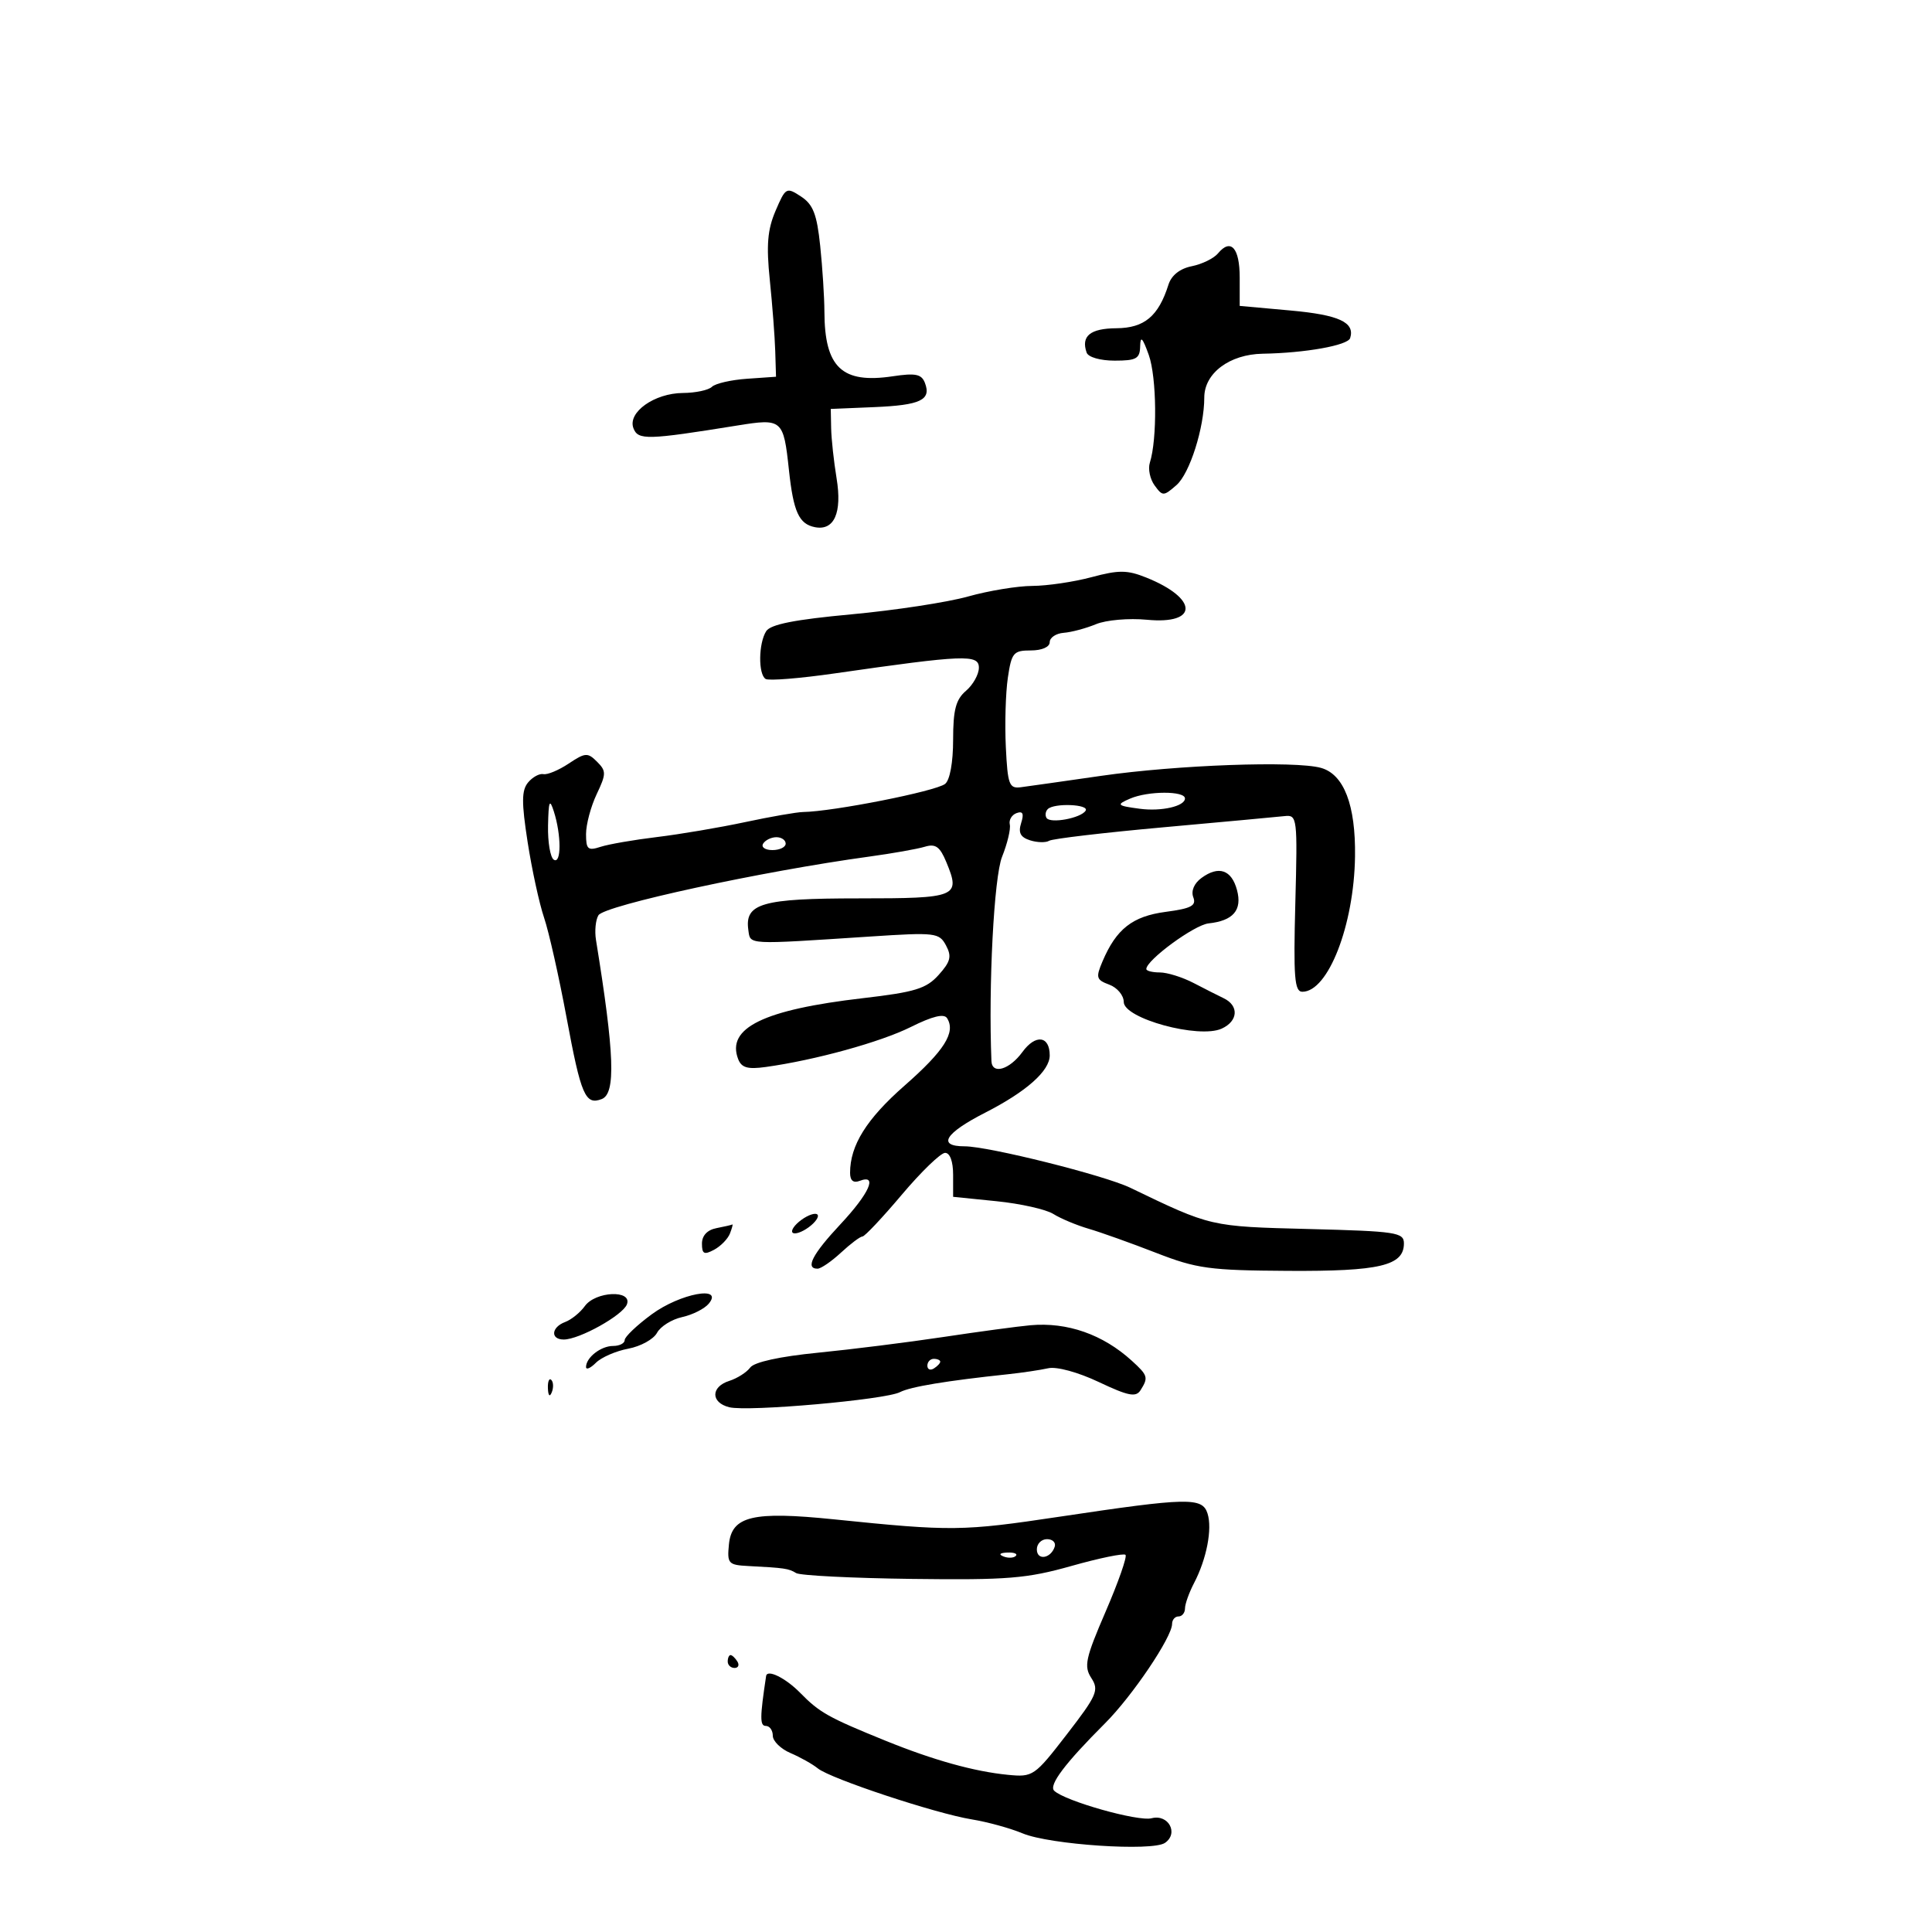<svg xmlns="http://www.w3.org/2000/svg" width="300" height="300" viewBox="0 0 300 300" version="1.1">
	<path d="M 120.427 32.739 C 119.175 35.663, 118.977 38.058, 119.537 43.500 C 119.933 47.350, 120.311 52.300, 120.378 54.500 L 120.500 58.500 116 58.813 C 113.525 58.985, 111.073 59.548, 110.550 60.063 C 110.028 60.578, 108.003 61.010, 106.050 61.022 C 101.609 61.050, 97.416 64.036, 98.361 66.498 C 99.078 68.367, 100.491 68.330, 114.475 66.075 C 121.479 64.945, 121.661 65.102, 122.506 72.991 C 123.201 79.481, 124.062 81.372, 126.541 81.859 C 129.534 82.447, 130.785 79.624, 129.904 74.271 C 129.473 71.647, 129.093 68.150, 129.060 66.500 L 129.001 63.500 135.732 63.218 C 142.950 62.915, 144.640 62.109, 143.621 59.455 C 143.097 58.089, 142.166 57.898, 138.625 58.429 C 130.735 59.612, 128.043 57.067, 128.014 48.397 C 128.006 46.140, 127.712 41.538, 127.360 38.170 C 126.846 33.257, 126.257 31.743, 124.378 30.512 C 122.111 29.027, 121.985 29.097, 120.427 32.739 M 189.128 39.346 C 188.483 40.123, 186.651 41.020, 185.058 41.338 C 183.212 41.708, 181.898 42.749, 181.436 44.209 C 179.885 49.107, 177.700 50.936, 173.357 50.969 C 169.286 50.999, 167.836 52.185, 168.731 54.750 C 168.979 55.463, 170.849 56, 173.083 56 C 176.465 56, 177.006 55.693, 177.044 53.750 C 177.077 52.073, 177.417 52.421, 178.381 55.119 C 179.620 58.587, 179.715 68.171, 178.547 71.851 C 178.241 72.816, 178.575 74.404, 179.289 75.380 C 180.530 77.078, 180.678 77.075, 182.680 75.328 C 184.739 73.531, 187 66.413, 187 61.731 C 187 57.954, 190.918 55.012, 196.064 54.926 C 202.673 54.815, 209.295 53.633, 209.652 52.500 C 210.423 50.056, 207.927 48.898, 200.421 48.218 L 192.500 47.500 192.500 43.095 C 192.500 38.486, 191.117 36.949, 189.128 39.346 M 169.500 89.621 C 166.750 90.358, 162.609 90.970, 160.299 90.981 C 157.988 90.991, 153.488 91.733, 150.299 92.629 C 147.109 93.525, 138.967 94.769, 132.204 95.394 C 123.373 96.211, 119.643 96.950, 118.969 98.016 C 117.775 99.905, 117.722 104.710, 118.889 105.431 C 119.378 105.733, 124.215 105.342, 129.639 104.562 C 149.743 101.670, 152 101.581, 152 103.680 C 152 104.711, 151.100 106.326, 150 107.268 C 148.420 108.620, 148 110.218, 148 114.868 C 148 118.392, 147.498 121.146, 146.750 121.728 C 145.279 122.873, 129.401 126.014, 124.704 126.089 C 123.717 126.105, 119.667 126.810, 115.704 127.656 C 111.742 128.502, 105.575 129.547, 102 129.978 C 98.425 130.409, 94.487 131.092, 93.250 131.497 C 91.288 132.139, 91 131.885, 91 129.518 C 91 128.024, 91.741 125.241, 92.646 123.333 C 94.149 120.166, 94.155 119.726, 92.706 118.278 C 91.258 116.829, 90.876 116.854, 88.310 118.565 C 86.764 119.595, 84.998 120.334, 84.383 120.206 C 83.769 120.078, 82.696 120.661, 81.999 121.502 C 80.985 122.723, 80.972 124.584, 81.931 130.765 C 82.591 135.019, 83.740 140.300, 84.485 142.500 C 85.229 144.700, 86.799 151.675, 87.974 158 C 90.221 170.094, 90.888 171.641, 93.433 170.664 C 95.643 169.816, 95.423 163.693, 92.544 145.953 C 92.317 144.552, 92.489 142.827, 92.926 142.120 C 93.875 140.584, 118.358 135.282, 135 133.008 C 138.575 132.519, 142.444 131.833, 143.597 131.483 C 145.270 130.976, 145.948 131.459, 146.947 133.873 C 149.187 139.280, 148.655 139.500, 133.322 139.500 C 118.314 139.500, 115.611 140.276, 116.202 144.412 C 116.533 146.734, 115.749 146.692, 135.142 145.423 C 145.258 144.761, 145.838 144.830, 146.895 146.804 C 147.809 148.511, 147.606 149.326, 145.753 151.386 C 143.832 153.522, 142.101 154.053, 134 154.995 C 118.566 156.788, 112.765 159.619, 114.619 164.451 C 115.135 165.795, 116.093 166.071, 118.892 165.683 C 126.563 164.620, 136.712 161.822, 141.442 159.466 C 144.822 157.782, 146.601 157.355, 147.070 158.113 C 148.431 160.315, 146.641 163.146, 140.457 168.575 C 134.553 173.759, 132 177.847, 132 182.118 C 132 183.324, 132.505 183.743, 133.500 183.362 C 136.343 182.271, 134.997 185.296, 130.500 190.103 C 126.139 194.766, 124.988 197, 126.948 197 C 127.470 197, 129.111 195.875, 130.595 194.500 C 132.078 193.125, 133.576 192, 133.924 192 C 134.272 192, 137.019 189.083, 140.028 185.517 C 143.038 181.951, 146.063 179.026, 146.750 179.017 C 147.510 179.007, 148 180.342, 148 182.420 L 148 185.841 154.750 186.525 C 158.463 186.901, 162.429 187.792, 163.565 188.506 C 164.701 189.220, 167.176 190.255, 169.065 190.807 C 170.954 191.359, 175.650 193.036, 179.500 194.534 C 185.830 196.998, 187.793 197.266, 200 197.339 C 214.246 197.425, 218 196.535, 218 193.074 C 218 191.367, 216.816 191.188, 203.250 190.841 C 187.873 190.448, 188.099 190.500, 175.500 184.431 C 171.491 182.500, 153.501 178, 149.788 178 C 145.477 178, 146.715 175.973, 152.982 172.773 C 159.375 169.508, 163 166.292, 163 163.885 C 163 160.830, 160.803 160.551, 158.765 163.348 C 156.749 166.115, 154.037 166.905, 153.949 164.750 C 153.470 153.018, 154.346 136.175, 155.599 133.045 C 156.424 130.983, 156.964 128.723, 156.799 128.023 C 156.635 127.323, 157.110 126.528, 157.855 126.257 C 158.828 125.902, 159.028 126.337, 158.563 127.801 C 158.086 129.306, 158.448 130.007, 159.949 130.484 C 161.067 130.839, 162.401 130.870, 162.914 130.553 C 163.426 130.237, 171.417 129.295, 180.673 128.460 C 189.928 127.626, 198.400 126.843, 199.500 126.721 C 201.429 126.508, 201.487 126.987, 201.137 140.250 C 200.833 151.794, 201.009 154, 202.232 154 C 206.234 154, 210.253 143.673, 210.407 133 C 210.521 125.010, 208.690 120.240, 205.123 119.237 C 201.115 118.111, 182.740 118.775, 171 120.470 C 165.225 121.304, 159.600 122.102, 158.500 122.243 C 156.706 122.474, 156.468 121.832, 156.185 116 C 156.012 112.425, 156.152 107.588, 156.496 105.250 C 157.070 101.356, 157.369 101, 160.061 101 C 161.791 101, 163 100.470, 163 99.713 C 163 99.005, 163.979 98.352, 165.175 98.262 C 166.371 98.172, 168.626 97.569, 170.186 96.923 C 171.755 96.273, 175.291 95.966, 178.096 96.235 C 186.134 97.008, 186.074 92.932, 178 89.687 C 175.038 88.496, 173.732 88.486, 169.500 89.621 M 175.500 124 C 173.269 124.959, 173.414 125.112, 177 125.586 C 180.350 126.029, 184 125.192, 184 123.981 C 184 122.793, 178.279 122.806, 175.500 124 M 85.100 128.191 C 85.045 130.771, 85.450 133.160, 86 133.500 C 87.174 134.226, 87.174 129.667, 86 126 C 85.344 123.953, 85.181 124.350, 85.100 128.191 M 162.694 125.639 C 162.342 125.991, 162.256 126.606, 162.503 127.005 C 163.076 127.932, 167.853 127.047, 168.574 125.881 C 169.191 124.882, 163.678 124.656, 162.694 125.639 M 118.500 131 C 118.160 131.550, 118.809 132, 119.941 132 C 121.073 132, 122 131.550, 122 131 C 122 130.450, 121.352 130, 120.559 130 C 119.766 130, 118.840 130.450, 118.500 131 M 186.568 136.326 C 185.421 137.165, 184.919 138.347, 185.295 139.327 C 185.797 140.633, 184.979 141.067, 181.018 141.592 C 175.850 142.278, 173.343 144.241, 171.197 149.284 C 170.127 151.796, 170.231 152.150, 172.250 152.897 C 173.482 153.352, 174.492 154.562, 174.495 155.584 C 174.502 158.162, 186.167 161.337, 189.706 159.724 C 192.268 158.557, 192.418 156.152, 190 154.999 C 189.175 154.606, 187.081 153.545, 185.346 152.642 C 183.611 151.739, 181.248 151, 180.096 151 C 178.943 151, 178 150.761, 178 150.469 C 178 149.086, 185.448 143.622, 187.655 143.386 C 191.501 142.976, 192.914 141.323, 192.081 138.209 C 191.237 135.054, 189.241 134.372, 186.568 136.326 M 124.429 189.429 C 123.370 190.203, 122.760 191.094, 123.075 191.408 C 123.389 191.722, 124.512 191.346, 125.571 190.571 C 126.630 189.797, 127.240 188.906, 126.925 188.592 C 126.611 188.278, 125.488 188.654, 124.429 189.429 M 111.250 190.706 C 109.827 190.980, 109 191.861, 109 193.105 C 109 194.720, 109.336 194.891, 110.882 194.063 C 111.918 193.509, 113.029 192.368, 113.351 191.528 C 113.673 190.688, 113.839 190.061, 113.719 190.136 C 113.598 190.211, 112.487 190.467, 111.250 190.706 M 90.807 202.816 C 90.088 203.815, 88.713 204.925, 87.750 205.284 C 85.590 206.090, 85.442 208, 87.540 208 C 89.954 208, 96.690 204.251, 97.345 202.543 C 98.224 200.252, 92.479 200.492, 90.807 202.816 M 101.197 204.087 C 98.889 205.784, 97 207.584, 97 208.087 C 97 208.589, 96.190 209, 95.200 209 C 93.305 209, 91 210.796, 91 212.271 C 91 212.751, 91.689 212.453, 92.532 211.611 C 93.375 210.768, 95.637 209.784, 97.559 209.423 C 99.481 209.062, 101.488 207.956, 102.019 206.965 C 102.549 205.974, 104.306 204.872, 105.923 204.517 C 107.539 204.162, 109.398 203.225, 110.053 202.436 C 112.431 199.570, 105.609 200.842, 101.197 204.087 M 160 205.784 C 158.075 205.957, 152 206.776, 146.500 207.605 C 141 208.433, 132.225 209.533, 127 210.049 C 121.099 210.632, 117.120 211.503, 116.496 212.348 C 115.944 213.097, 114.482 214.030, 113.246 214.422 C 110.348 215.342, 110.350 217.802, 113.250 218.517 C 116.168 219.236, 137.450 217.354, 139.741 216.174 C 141.380 215.330, 146.932 214.409, 156.500 213.393 C 158.700 213.160, 161.519 212.741, 162.764 212.462 C 164.074 212.169, 167.389 213.071, 170.627 214.603 C 175.206 216.770, 176.385 217.001, 177.098 215.876 C 178.347 213.903, 178.251 213.578, 175.750 211.299 C 171.254 207.205, 165.727 205.269, 160 205.784 M 144 212.059 C 144 212.641, 144.450 212.840, 145 212.500 C 145.550 212.160, 146 211.684, 146 211.441 C 146 211.198, 145.550 211, 145 211 C 144.450 211, 144 211.477, 144 212.059 M 85.079 215.583 C 85.127 216.748, 85.364 216.985, 85.683 216.188 C 85.972 215.466, 85.936 214.603, 85.604 214.271 C 85.272 213.939, 85.036 214.529, 85.079 215.583 M 164.500 235.517 C 149.411 237.779, 147.795 237.798, 129.500 235.923 C 116.885 234.631, 113.620 235.410, 113.187 239.816 C 112.894 242.789, 113.093 243.011, 116.187 243.171 C 121.852 243.464, 122.470 243.555, 123.622 244.266 C 124.238 244.647, 132.337 245.054, 141.621 245.172 C 156.452 245.360, 159.456 245.115, 166.383 243.159 C 170.719 241.935, 174.492 241.159, 174.768 241.435 C 175.044 241.711, 173.661 245.664, 171.695 250.218 C 168.545 257.515, 168.280 258.746, 169.465 260.570 C 170.686 262.449, 170.334 263.258, 165.655 269.313 C 160.630 275.817, 160.399 275.975, 156.500 275.593 C 151.270 275.080, 144.919 273.310, 137.500 270.297 C 128.605 266.684, 127.253 265.925, 124.245 262.856 C 121.994 260.560, 119.129 259.146, 118.962 260.250 C 117.987 266.707, 117.979 268, 118.918 268 C 119.513 268, 120 268.685, 120 269.521 C 120 270.358, 121.237 271.570, 122.750 272.215 C 124.263 272.859, 126.175 273.933, 127 274.602 C 128.977 276.203, 145.308 281.610, 150.898 282.514 C 153.317 282.906, 156.870 283.884, 158.794 284.687 C 163.009 286.448, 178.935 287.511, 180.896 286.162 C 183.067 284.668, 181.426 281.655, 178.814 282.338 C 176.736 282.882, 165.354 279.666, 163.696 278.067 C 162.807 277.210, 165.373 273.806, 171.593 267.590 C 175.824 263.363, 182 254.207, 182 252.162 C 182 251.523, 182.450 251, 183 251 C 183.550 251, 184.003 250.438, 184.006 249.750 C 184.010 249.063, 184.642 247.293, 185.412 245.817 C 187.363 242.078, 188.267 237.418, 187.507 235.022 C 186.698 232.474, 184.491 232.521, 164.500 235.517 M 161 240.583 C 161 242.349, 163.153 242.042, 163.771 240.188 C 163.989 239.534, 163.454 239, 162.583 239 C 161.713 239, 161 239.713, 161 240.583 M 155.813 241.683 C 156.534 241.972, 157.397 241.936, 157.729 241.604 C 158.061 241.272, 157.471 241.036, 156.417 241.079 C 155.252 241.127, 155.015 241.364, 155.813 241.683 M 113 258 C 113 258.550, 113.477 259, 114.059 259 C 114.641 259, 114.840 258.550, 114.500 258 C 114.160 257.450, 113.684 257, 113.441 257 C 113.198 257, 113 257.450, 113 258" stroke="none" fill="black" fill-rule="evenodd"/>
</svg>